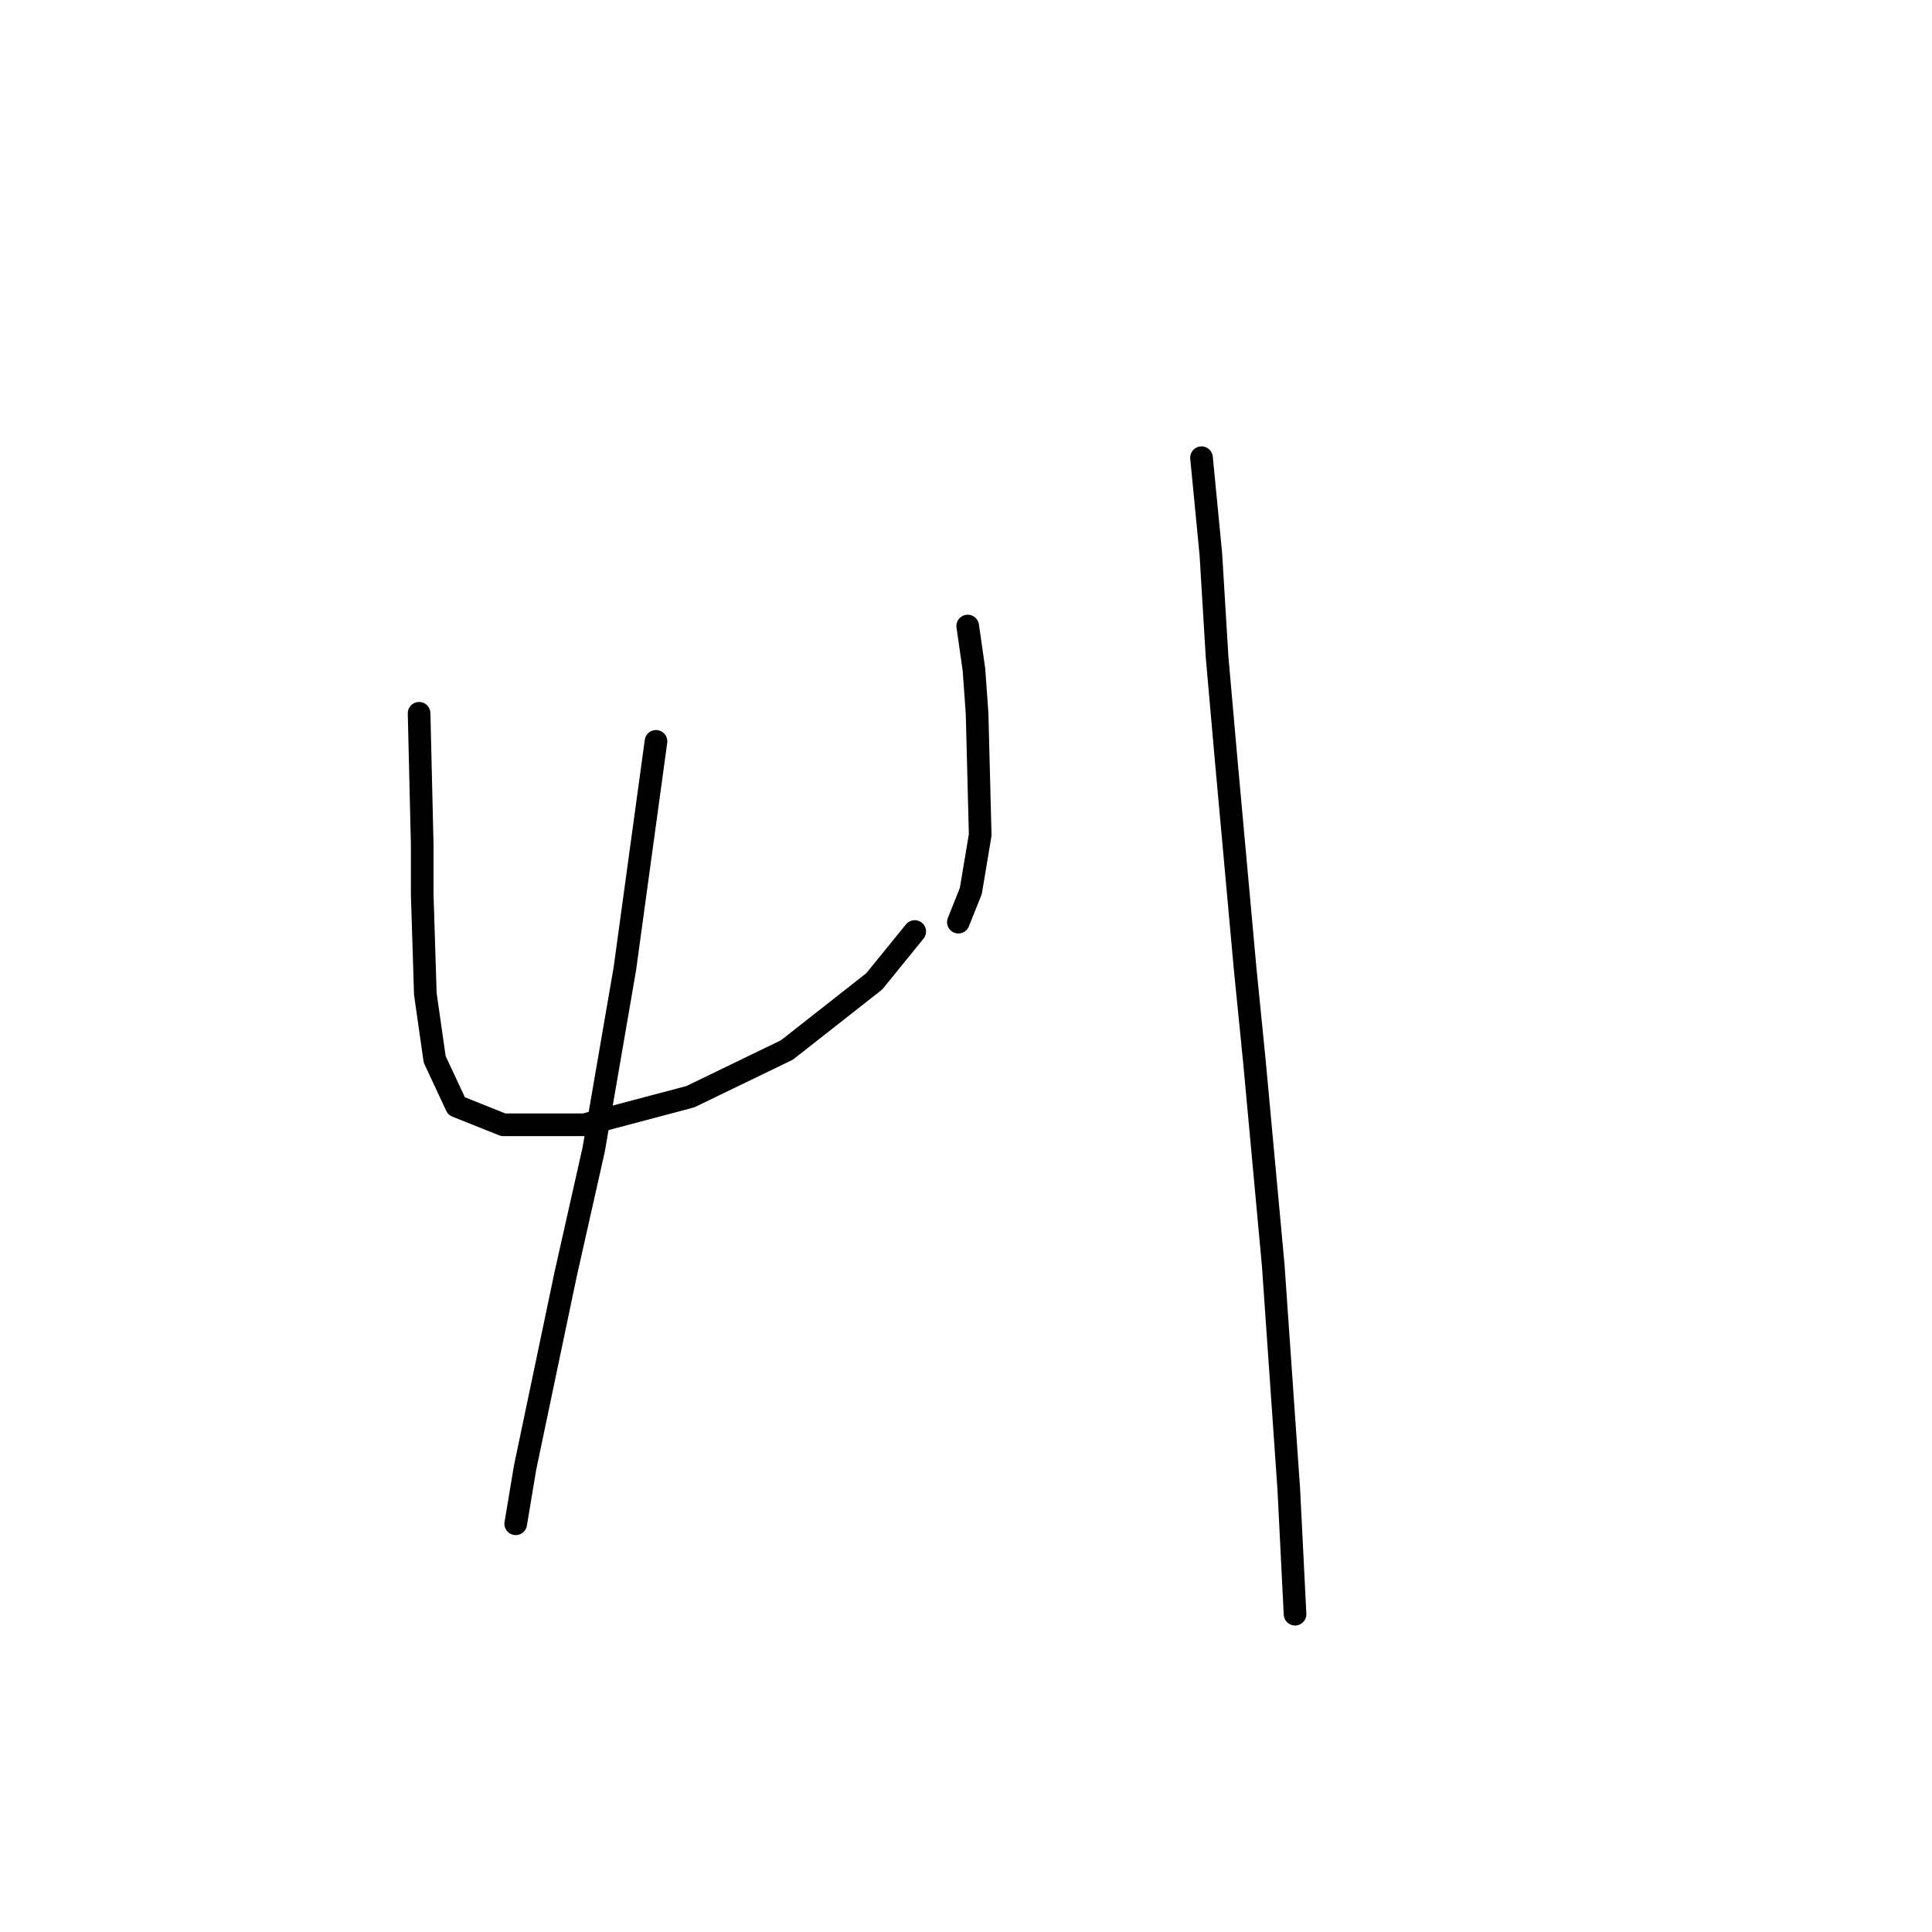 <?xml version="1.0" standalone="no"?>
    <svg width="256" height="256" xmlns="http://www.w3.org/2000/svg" version="1.1">
    <polyline stroke="black" stroke-width="3" stroke-linecap="round" fill="transparent" stroke-linejoin="round" points="55.532 94.517 55.945 111.865 55.945 118.474 56.358 131.692 57.597 140.366 60.488 146.561 66.684 149.04 77.423 149.04 91.467 145.322 104.271 139.127 115.837 130.039 121.207 123.431 121.207 123.431 " />
        <polyline stroke="black" stroke-width="3" stroke-linecap="round" fill="transparent" stroke-linejoin="round" points="128.228 82.952 129.055 88.734 129.468 94.517 129.881 110.626 128.641 118.061 126.989 122.191 126.989 122.191 " />
        <polyline stroke="black" stroke-width="3" stroke-linecap="round" fill="transparent" stroke-linejoin="round" points="86.923 98.235 82.793 128.387 78.662 152.344 74.945 168.866 69.575 194.475 68.336 201.91 68.336 201.91 " />
        <polyline stroke="black" stroke-width="3" stroke-linecap="round" fill="transparent" stroke-linejoin="round" points="159.207 60.647 160.446 73.452 161.272 87.082 162.512 101.126 164.99 128.387 166.229 140.779 168.707 167.627 170.773 197.367 171.599 213.889 171.599 213.889 " />
        </svg>